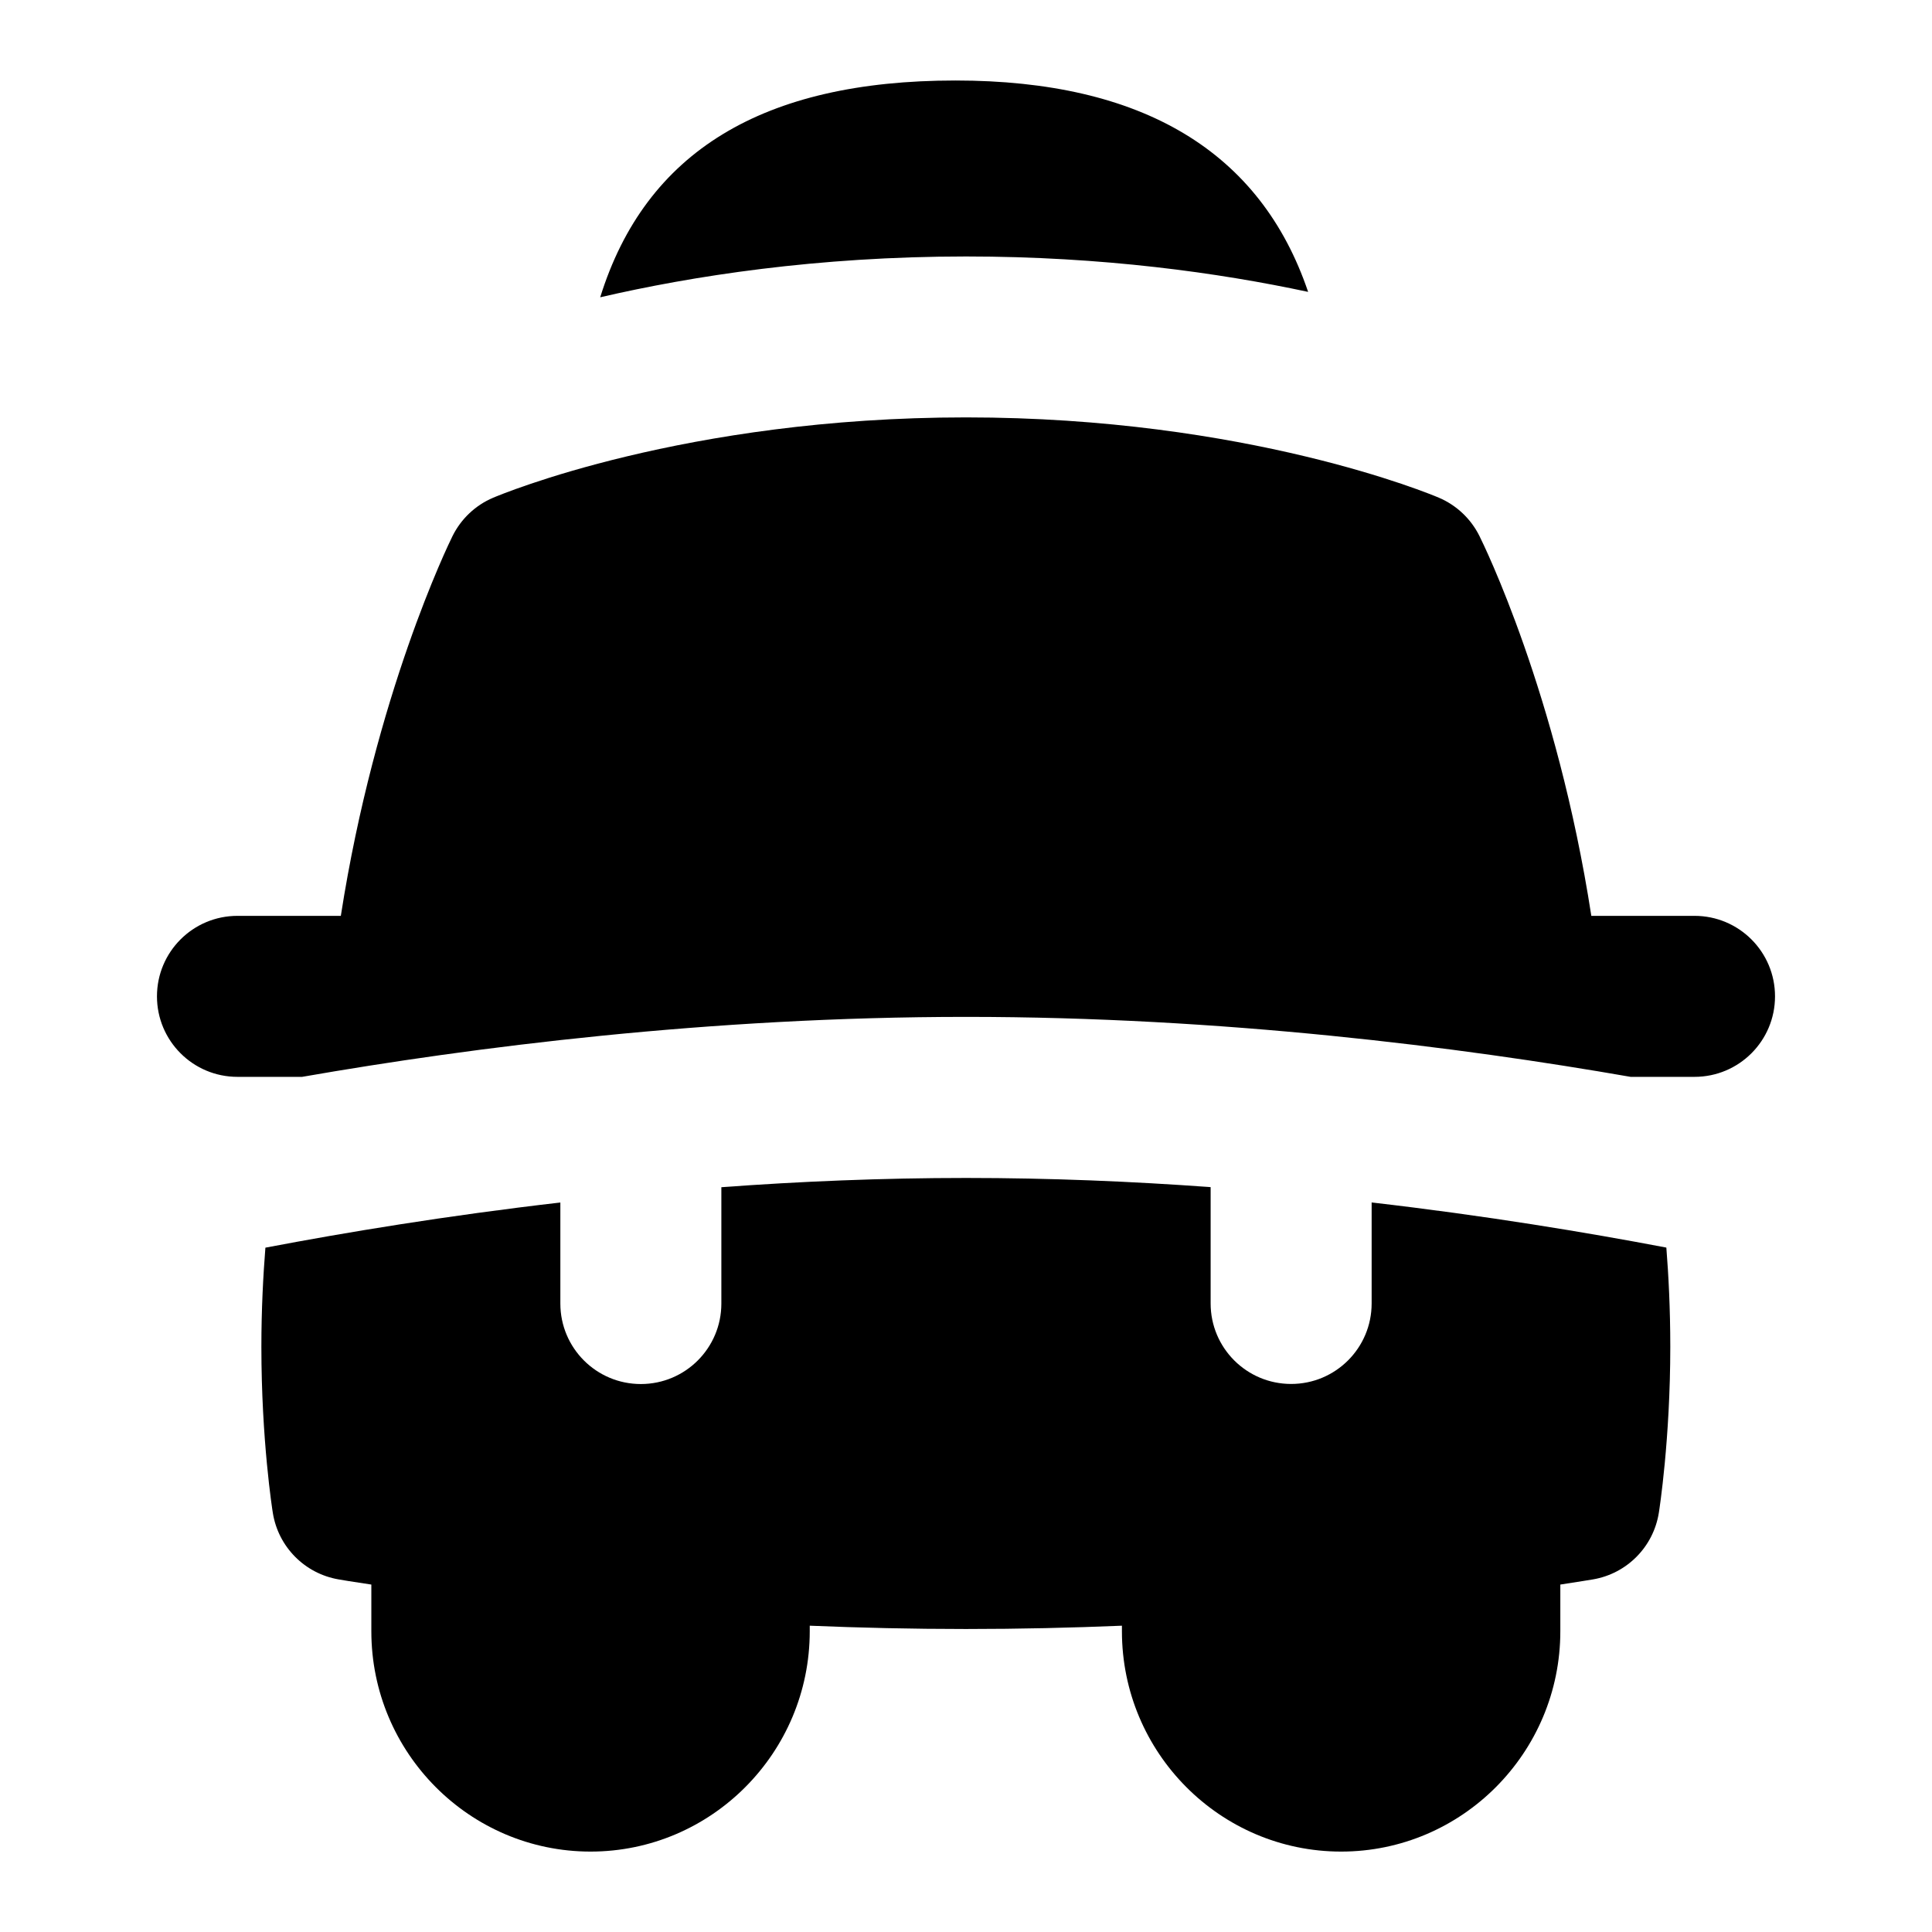 <?xml version="1.0" encoding="UTF-8"?>
<svg xmlns="http://www.w3.org/2000/svg" id="Layer_1" data-name="Layer 1" viewBox="0 0 24 24">
  <path d="M16.25,3.626c-.591-1.744-2.058-2.626-4.381-2.626-2.393,0-3.85,.885-4.413,2.693,1.14-.264,2.692-.507,4.544-.507,1.699,0,3.143,.203,4.25,.44Z"/>
  <path d="M21.05,11.377h-1.282c-.427-2.765-1.341-4.621-1.391-4.721-.106-.212-.284-.38-.502-.473-.096-.041-2.382-.998-5.875-.998s-5.777,.957-5.874,.998c-.22,.093-.399,.263-.505,.477-.05,.101-.959,1.968-1.387,4.717h-1.284c-.552,0-1,.447-1,1s.448,1,1,1h.803c2.123-.37,5.062-.745,8.249-.745s6.133,.375,8.254,.745h.794c.552,0,1-.447,1-1s-.448-1-1-1Z"/>
  <path d="M17.039,14.936v1.256c0,.553-.448,1-1,1s-1-.447-1-1v-1.445c-.972-.071-1.993-.114-3.037-.114s-2.067,.043-3.041,.115v1.445c0,.553-.448,1-1,1s-1-.447-1-1v-1.255c-1.418,.164-2.671,.372-3.664,.561-.027,.339-.05,.762-.05,1.231,0,1.161,.136,2.026,.142,2.062,.067,.423,.396,.756,.818,.828,.027,.005,.168,.029,.406,.064v.58c0,1.51,1.222,2.737,2.723,2.737s2.723-1.228,2.723-2.737v-.069c.622,.026,1.273,.041,1.939,.041s1.317-.015,1.939-.041v.069c0,1.51,1.222,2.737,2.723,2.737s2.723-1.228,2.723-2.737v-.58c.237-.036,.378-.06,.405-.064,.423-.072,.752-.405,.819-.829,.006-.037,.142-.91,.142-2.062,0-.471-.022-.893-.049-1.231-.993-.189-2.246-.397-3.664-.561Z"/>
</svg>
